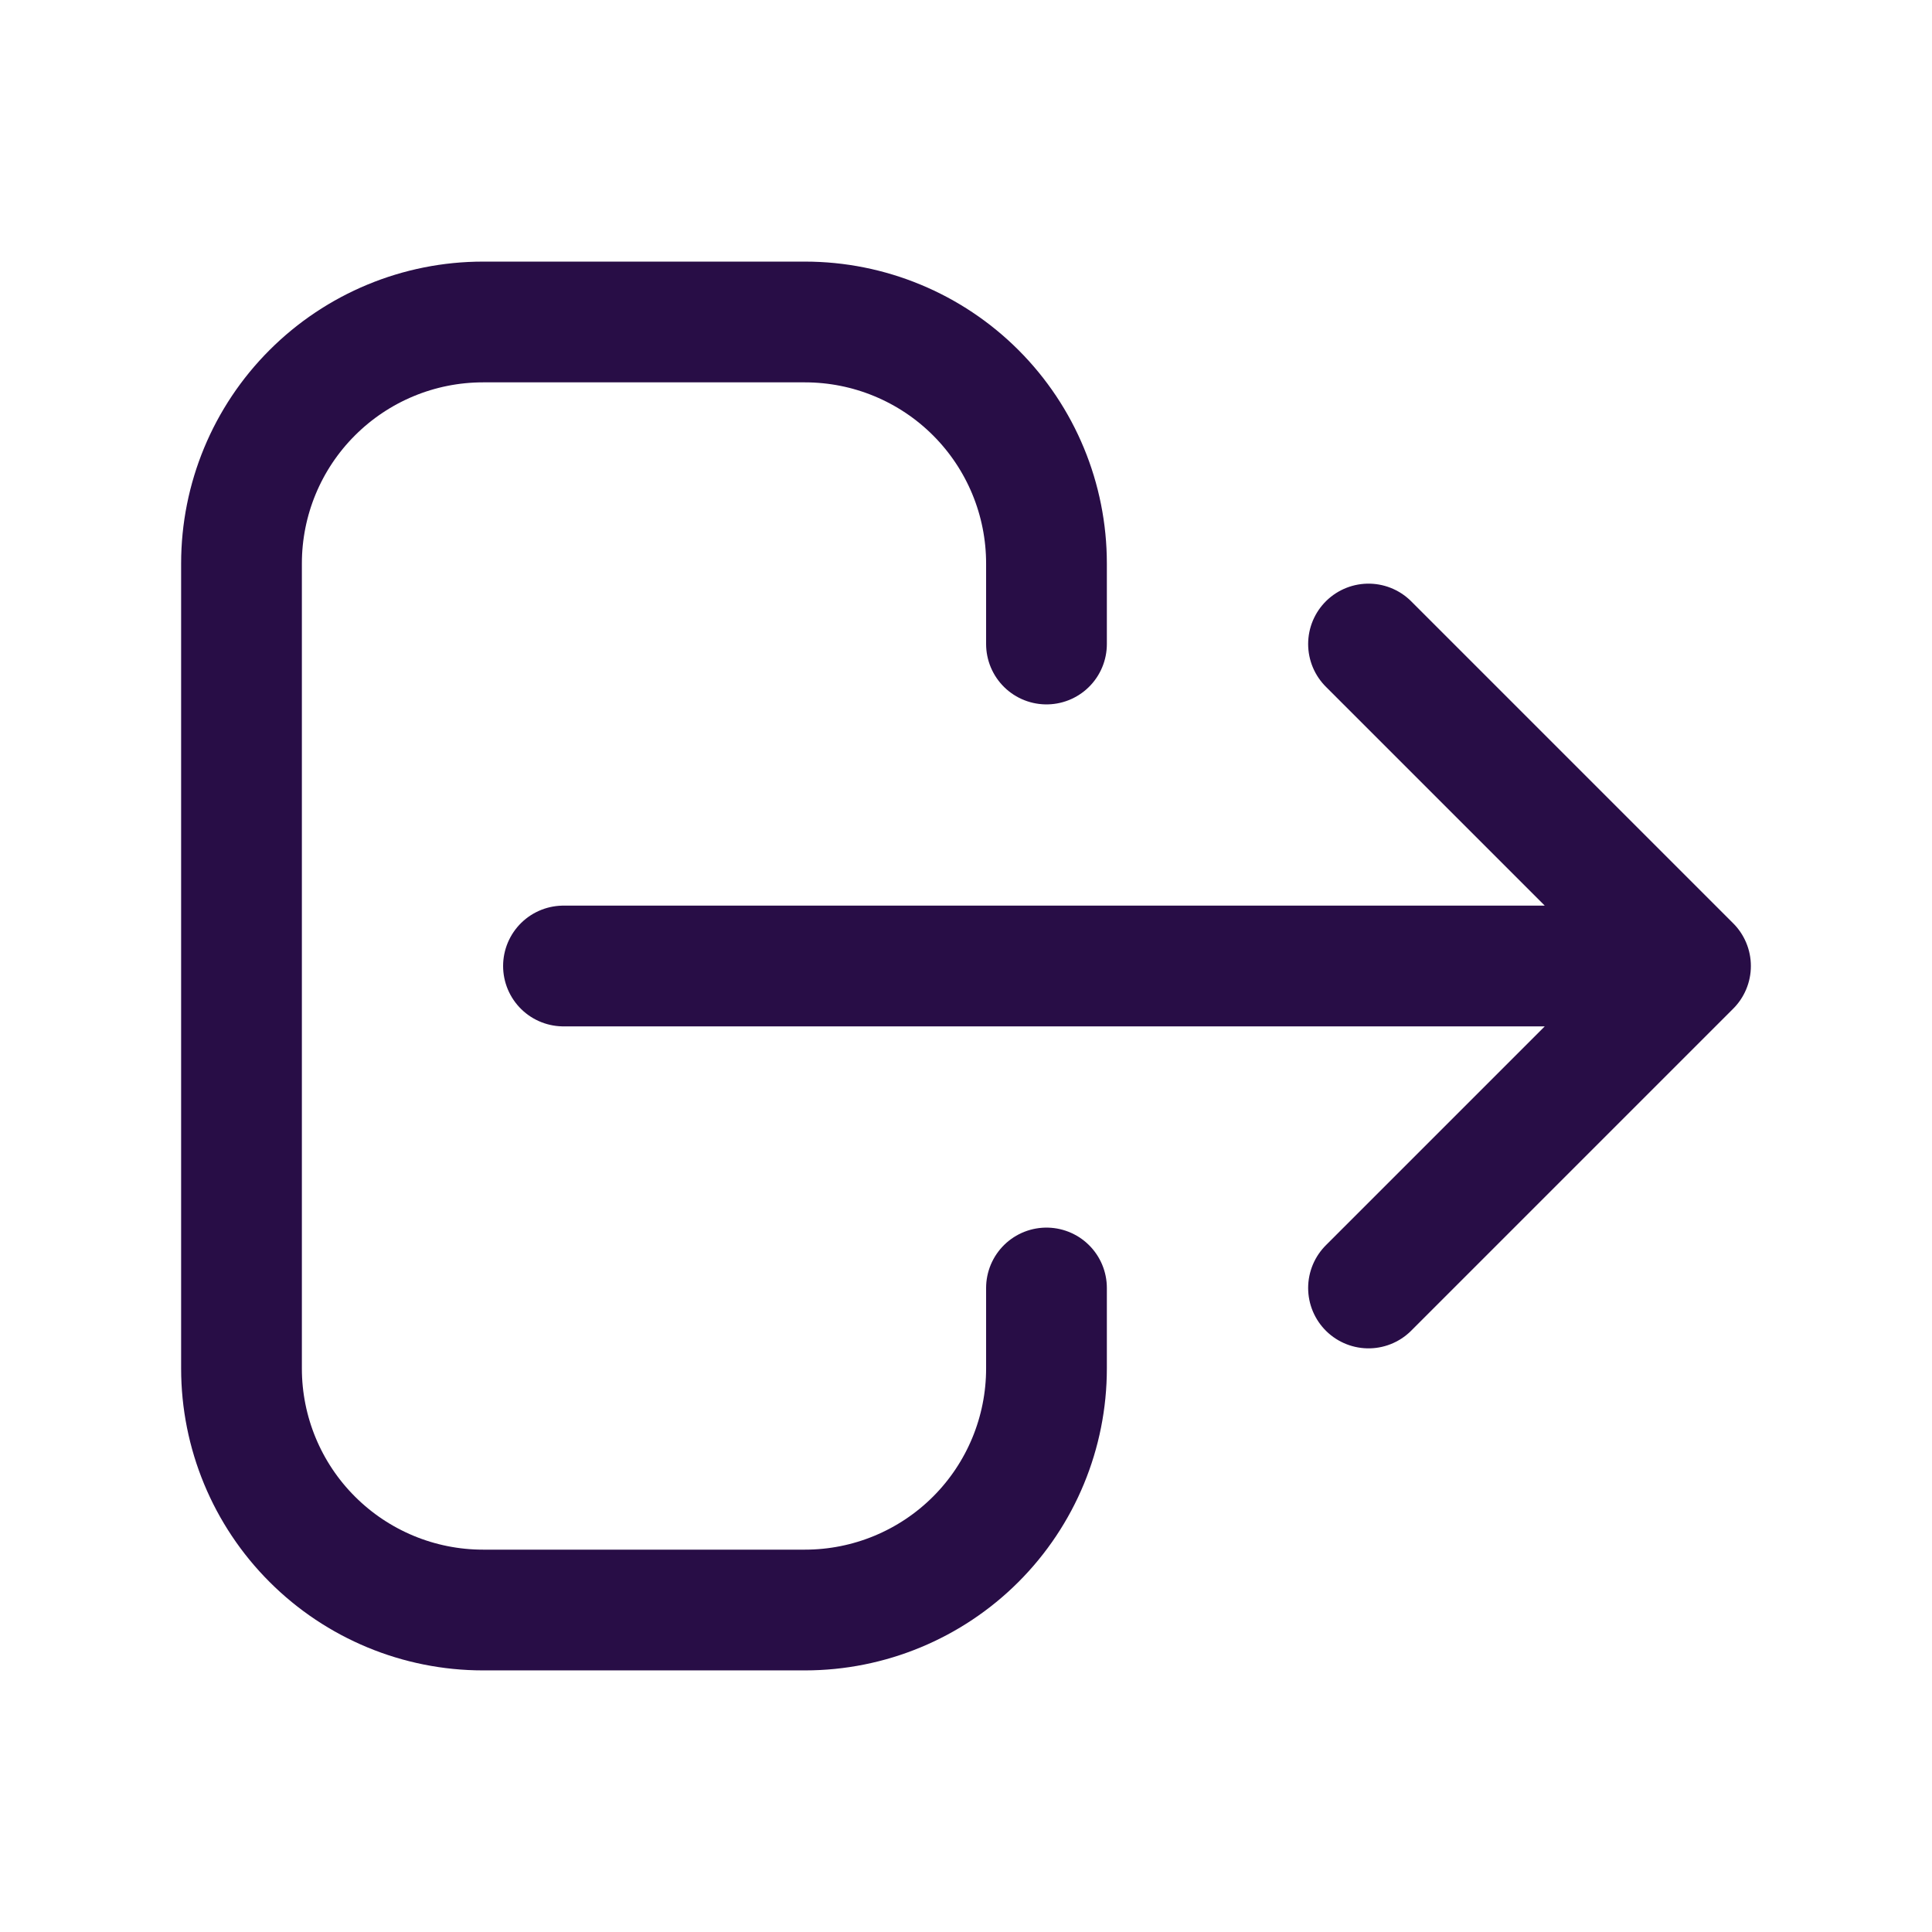 <svg width="32" height="32" viewBox="0 0 32 32" fill="none" xmlns="http://www.w3.org/2000/svg">
<path d="M22.667 21.333L28 16M28 16L22.667 10.667M28 16H9.333M17.333 21.333V22.667C17.333 23.727 16.912 24.745 16.162 25.495C15.412 26.245 14.394 26.667 13.333 26.667H8C6.939 26.667 5.922 26.245 5.172 25.495C4.421 24.745 4 23.727 4 22.667V9.333C4 8.272 4.421 7.255 5.172 6.505C5.922 5.755 6.939 5.333 8 5.333H13.333C14.394 5.333 15.412 5.755 16.162 6.505C16.912 7.255 17.333 8.272 17.333 9.333V10.667" stroke="#280D46" stroke-width="2" stroke-linecap="round" stroke-linejoin="round"/>
</svg>
